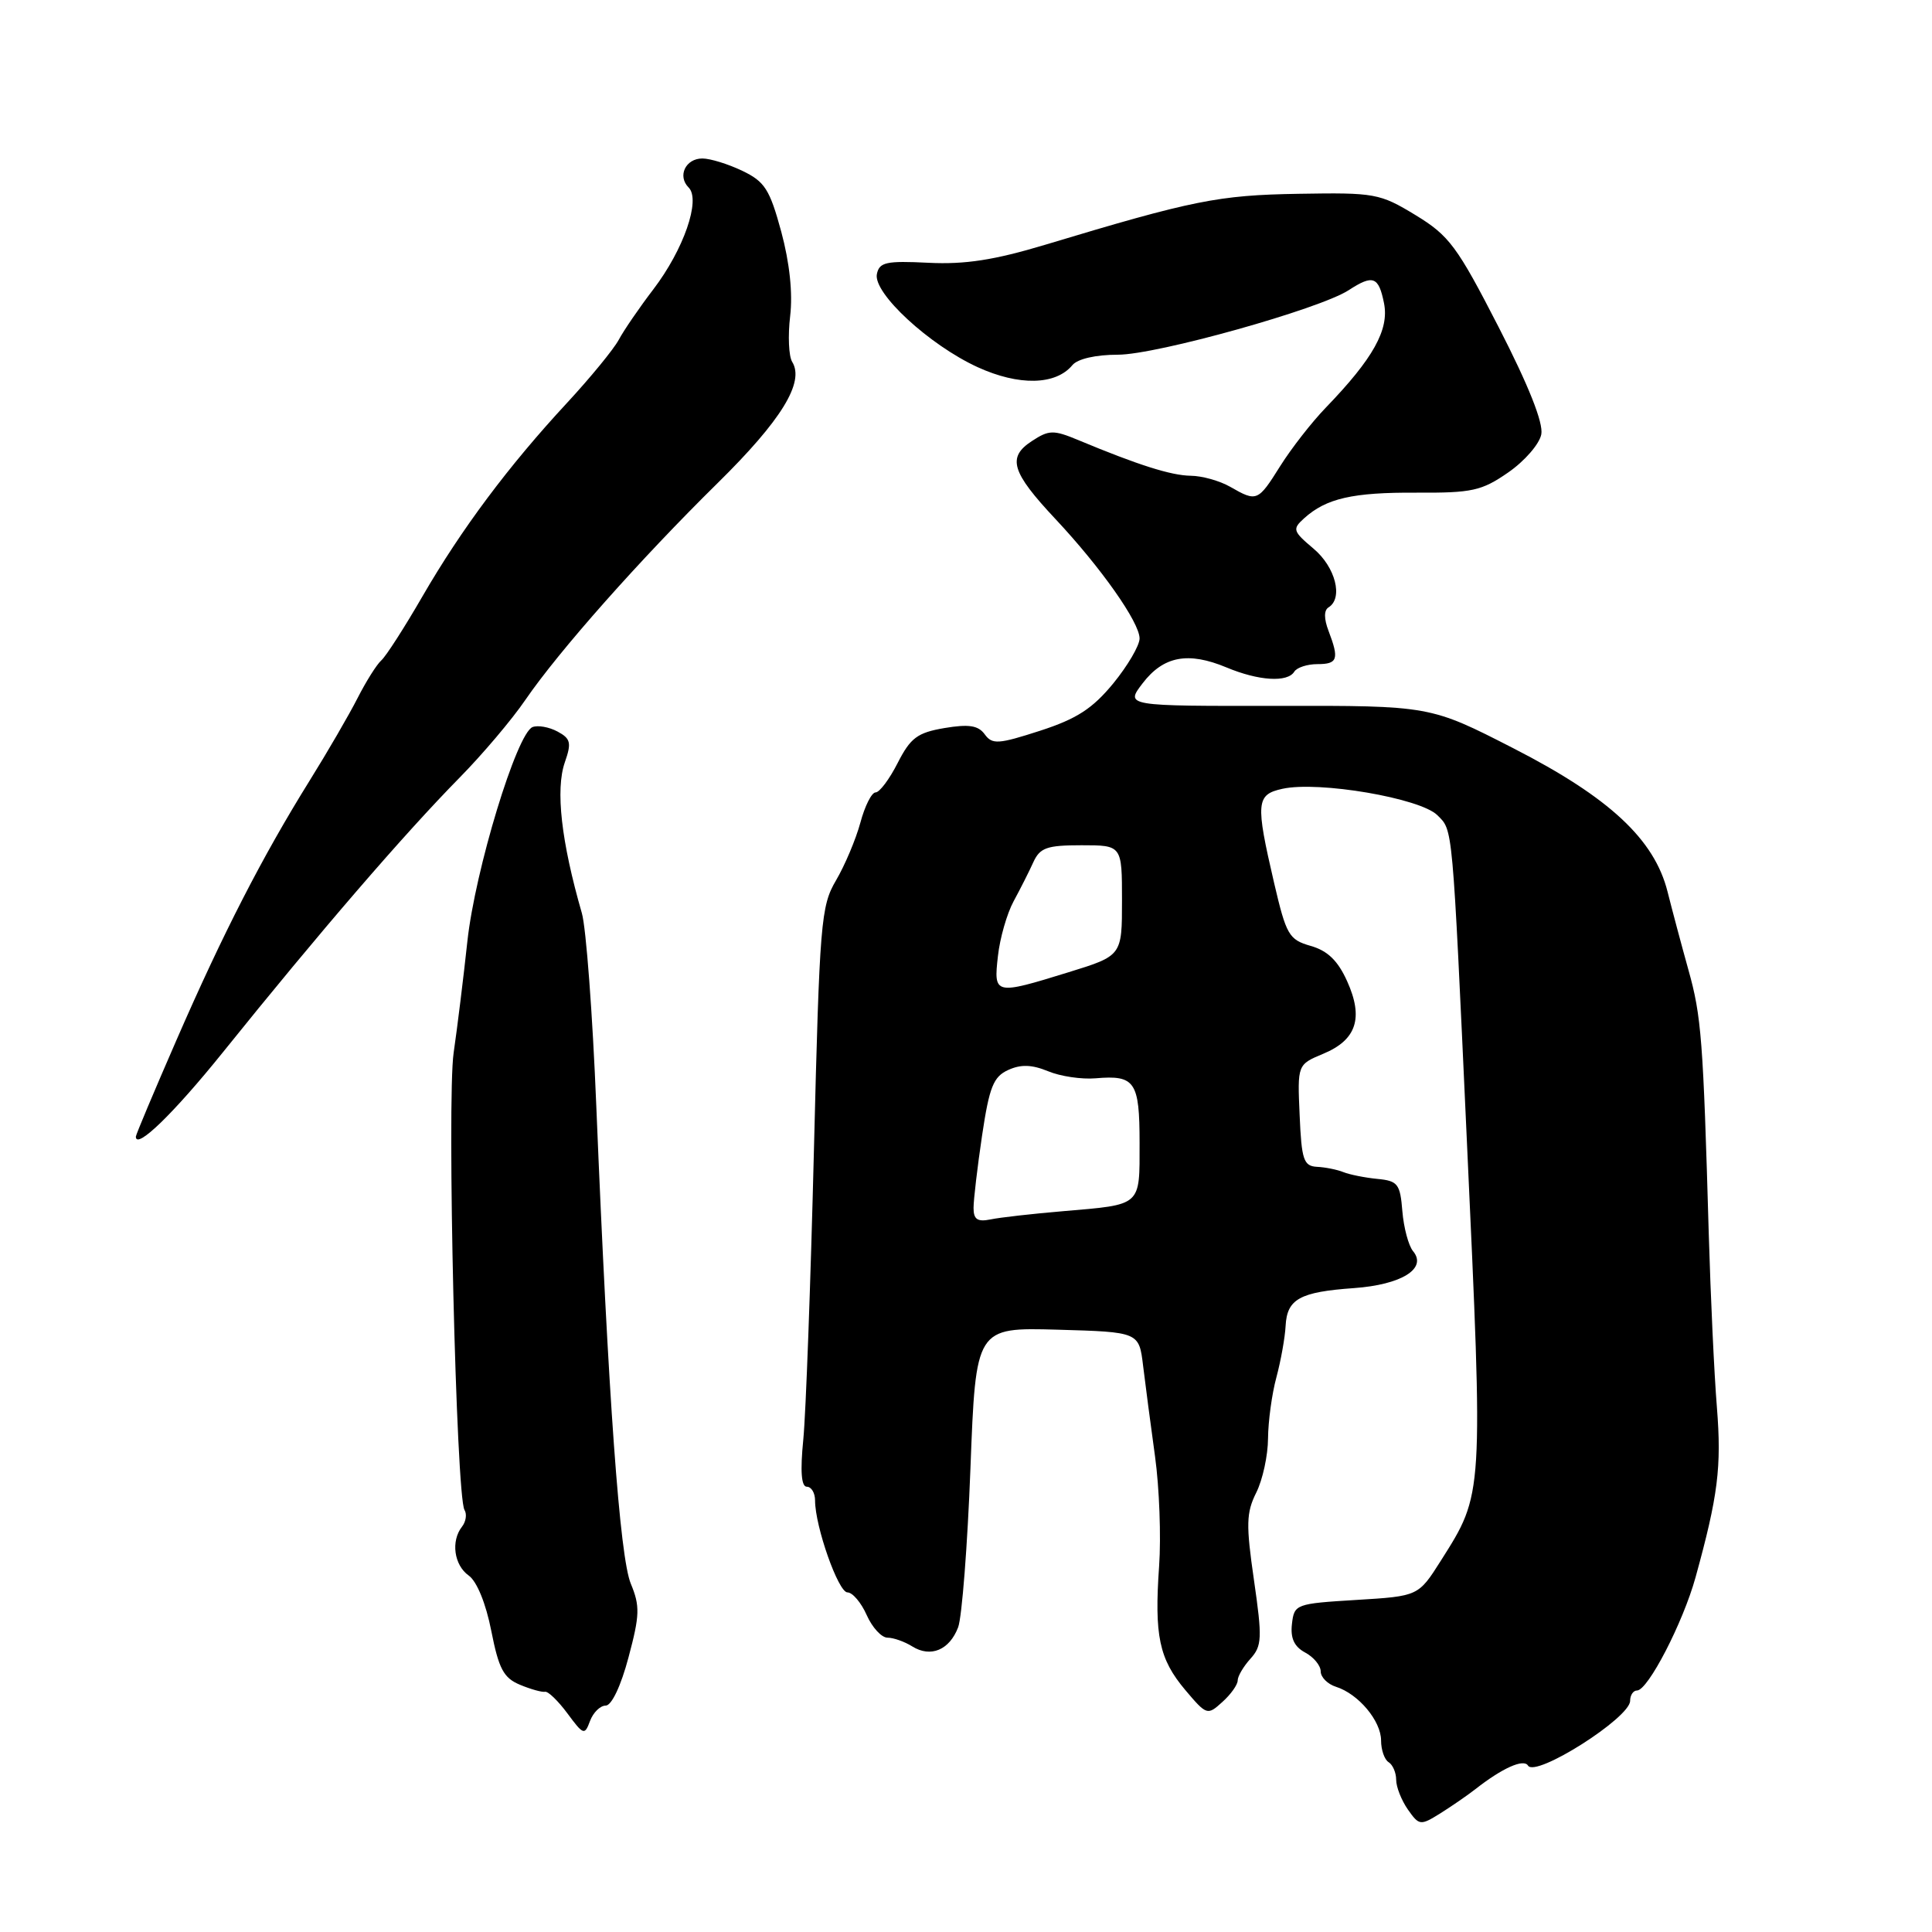 <?xml version="1.0" encoding="UTF-8" standalone="no"?>
<!DOCTYPE svg PUBLIC "-//W3C//DTD SVG 1.1//EN" "http://www.w3.org/Graphics/SVG/1.1/DTD/svg11.dtd" >
<svg xmlns="http://www.w3.org/2000/svg" xmlns:xlink="http://www.w3.org/1999/xlink" version="1.1" viewBox="0 0 256 256">
 <g >
 <path fill="currentColor"
d=" M 195.50 237.07 C 199.07 234.27 201.89 233.01 202.47 233.95 C 203.47 235.57 216.00 227.62 216.00 225.37 C 216.00 224.62 216.41 224.00 216.91 224.00 C 218.36 224.00 223.00 215.03 224.67 209.00 C 227.65 198.20 228.13 194.39 227.50 186.50 C 227.14 182.10 226.66 171.75 226.42 163.50 C 225.68 137.72 225.45 134.66 223.72 128.50 C 222.80 125.20 221.56 120.55 220.96 118.16 C 219.22 111.22 213.25 105.66 200.53 99.15 C 189.50 93.50 189.50 93.50 169.29 93.53 C 149.09 93.56 149.09 93.56 151.41 90.53 C 154.17 86.93 157.44 86.32 162.52 88.44 C 166.78 90.22 170.60 90.46 171.50 89.00 C 171.84 88.45 173.22 88.00 174.56 88.00 C 177.25 88.00 177.47 87.35 176.04 83.60 C 175.42 81.98 175.42 80.86 176.04 80.48 C 178.01 79.26 176.96 75.14 174.05 72.70 C 171.30 70.38 171.22 70.11 172.80 68.68 C 175.73 66.03 179.24 65.23 187.72 65.28 C 195.06 65.32 196.33 65.04 199.85 62.60 C 202.02 61.10 203.99 58.83 204.23 57.55 C 204.52 56.04 202.56 51.10 198.59 43.37 C 193.08 32.64 192.03 31.22 187.56 28.50 C 182.82 25.62 182.18 25.51 172.06 25.68 C 161.43 25.86 158.11 26.52 138.50 32.43 C 131.75 34.46 127.88 35.06 123.03 34.82 C 117.42 34.54 116.51 34.74 116.19 36.32 C 115.69 38.84 123.13 45.71 129.54 48.65 C 135.01 51.15 139.89 51.05 142.10 48.38 C 142.79 47.55 145.20 47.00 148.13 47.00 C 153.26 47.00 174.87 40.95 178.71 38.45 C 181.93 36.35 182.68 36.63 183.39 40.18 C 184.09 43.68 181.95 47.51 175.69 54.00 C 173.83 55.92 171.11 59.41 169.64 61.75 C 166.68 66.47 166.54 66.53 163.00 64.50 C 161.62 63.71 159.27 63.05 157.77 63.04 C 155.17 63.00 150.83 61.63 142.87 58.31 C 139.58 56.94 138.99 56.96 136.72 58.45 C 133.43 60.60 134.02 62.55 139.84 68.76 C 145.88 75.20 151.00 82.47 151.00 84.60 C 151.00 85.53 149.43 88.21 147.51 90.56 C 144.76 93.90 142.68 95.25 137.81 96.83 C 132.27 98.62 131.48 98.67 130.48 97.30 C 129.62 96.12 128.38 95.93 125.15 96.47 C 121.56 97.08 120.65 97.76 118.95 101.09 C 117.86 103.24 116.54 105.00 116.02 105.00 C 115.50 105.00 114.59 106.81 114.00 109.02 C 113.40 111.22 111.95 114.66 110.78 116.65 C 108.77 120.06 108.60 122.16 107.85 152.38 C 107.41 170.05 106.78 187.31 106.44 190.75 C 106.02 194.97 106.18 197.00 106.91 197.00 C 107.51 197.00 108.00 197.82 108.00 198.82 C 108.00 202.26 111.08 211.00 112.29 211.00 C 112.96 211.00 114.11 212.35 114.84 214.00 C 115.57 215.65 116.81 217.00 117.60 217.00 C 118.38 217.00 119.86 217.52 120.88 218.16 C 123.32 219.68 125.81 218.64 126.96 215.62 C 127.46 214.28 128.20 204.79 128.59 194.54 C 129.30 175.89 129.30 175.89 140.12 176.19 C 150.93 176.50 150.93 176.50 151.47 181.00 C 151.77 183.47 152.48 188.88 153.05 193.00 C 153.62 197.12 153.86 203.65 153.59 207.50 C 152.94 216.75 153.59 219.82 157.05 223.93 C 159.89 227.29 159.99 227.32 161.97 225.52 C 163.09 224.52 164.00 223.23 164.00 222.67 C 164.00 222.11 164.76 220.82 165.69 219.79 C 167.22 218.10 167.27 217.07 166.16 209.39 C 165.09 202.02 165.13 200.44 166.46 197.78 C 167.31 196.08 168.01 192.85 168.02 190.60 C 168.04 188.34 168.53 184.70 169.13 182.50 C 169.72 180.30 170.27 177.23 170.35 175.68 C 170.54 172.12 172.23 171.19 179.41 170.68 C 185.71 170.23 189.15 168.09 187.24 165.79 C 186.64 165.07 186.00 162.68 185.82 160.49 C 185.53 156.87 185.22 156.47 182.50 156.21 C 180.85 156.05 178.82 155.64 178.00 155.31 C 177.18 154.98 175.60 154.66 174.50 154.61 C 172.74 154.51 172.46 153.69 172.21 147.78 C 171.91 141.06 171.91 141.06 175.36 139.62 C 179.75 137.79 180.70 134.88 178.50 130.01 C 177.28 127.30 175.92 125.98 173.68 125.34 C 170.78 124.51 170.44 123.90 168.82 116.97 C 166.35 106.34 166.44 105.28 169.93 104.52 C 174.73 103.46 188.20 105.76 190.46 108.02 C 192.53 110.09 192.42 108.80 194.36 151.00 C 196.55 198.47 196.59 197.83 190.92 206.80 C 187.94 211.50 187.94 211.50 179.72 212.00 C 171.69 212.49 171.49 212.56 171.19 215.18 C 170.97 217.07 171.49 218.19 172.94 218.97 C 174.07 219.57 175.00 220.70 175.00 221.47 C 175.00 222.24 175.92 223.16 177.03 223.51 C 180.00 224.45 183.00 228.03 183.00 230.63 C 183.00 231.87 183.45 233.16 184.00 233.50 C 184.55 233.84 185.00 234.89 185.00 235.84 C 185.00 236.78 185.70 238.55 186.55 239.77 C 188.04 241.89 188.21 241.92 190.80 240.31 C 192.28 239.38 194.40 237.93 195.50 237.07 Z  M 80.26 226.00 C 81.04 226.00 82.28 223.39 83.28 219.61 C 84.78 214.01 84.81 212.80 83.59 209.86 C 82.12 206.33 80.60 185.27 79.01 146.50 C 78.52 134.40 77.66 122.92 77.10 121.00 C 74.36 111.49 73.59 104.63 74.84 101.02 C 75.75 98.42 75.62 97.87 73.87 96.93 C 72.75 96.33 71.27 96.07 70.57 96.34 C 68.48 97.14 62.95 115.30 61.93 124.73 C 61.41 129.56 60.59 136.20 60.11 139.50 C 59.20 145.76 60.44 198.29 61.55 200.08 C 61.89 200.63 61.74 201.63 61.22 202.29 C 59.72 204.20 60.16 207.39 62.11 208.77 C 63.19 209.54 64.39 212.48 65.10 216.11 C 66.09 221.13 66.73 222.34 68.90 223.24 C 70.33 223.84 71.83 224.25 72.23 224.17 C 72.63 224.09 73.96 225.38 75.19 227.04 C 77.31 229.91 77.47 229.96 78.18 228.04 C 78.60 226.92 79.53 226.00 80.26 226.00 Z  M 29.53 139.44 C 42.29 123.57 53.53 110.53 60.93 103.01 C 63.91 99.98 67.82 95.37 69.60 92.76 C 74.07 86.24 84.80 74.14 95.10 64.00 C 103.53 55.70 106.64 50.65 104.97 47.95 C 104.51 47.21 104.39 44.48 104.70 41.88 C 105.06 38.85 104.63 34.82 103.52 30.70 C 101.99 25.08 101.34 24.06 98.35 22.63 C 96.47 21.73 94.10 21.00 93.07 21.00 C 90.84 21.00 89.73 23.33 91.25 24.85 C 92.88 26.48 90.59 33.07 86.57 38.34 C 84.72 40.76 82.66 43.77 81.99 45.02 C 81.32 46.27 78.23 50.04 75.12 53.40 C 67.38 61.75 61.15 70.09 55.99 79.00 C 53.61 83.12 51.15 86.95 50.53 87.50 C 49.91 88.05 48.50 90.30 47.38 92.50 C 46.26 94.70 43.39 99.65 40.99 103.50 C 34.76 113.52 29.56 123.64 23.39 137.80 C 20.43 144.59 18.00 150.36 18.00 150.61 C 18.00 152.40 22.99 147.56 29.53 139.44 Z  M 129.00 160.06 C 129.00 158.97 129.51 154.65 130.13 150.46 C 131.09 144.03 131.63 142.67 133.59 141.78 C 135.27 141.01 136.72 141.06 138.87 141.94 C 140.49 142.62 143.33 143.04 145.18 142.88 C 150.40 142.43 151.00 143.31 151.00 151.45 C 151.00 159.91 151.36 159.59 140.85 160.49 C 136.81 160.83 132.49 161.32 131.25 161.58 C 129.52 161.93 129.00 161.58 129.00 160.06 Z  M 132.23 126.69 C 132.49 124.31 133.43 121.05 134.30 119.44 C 135.18 117.82 136.36 115.49 136.92 114.25 C 137.80 112.32 138.72 112.00 143.31 112.00 C 148.67 112.00 148.67 112.00 148.67 119.32 C 148.67 126.64 148.67 126.64 141.58 128.83 C 131.78 131.86 131.65 131.83 132.23 126.69 Z "/>
</g>
</svg>